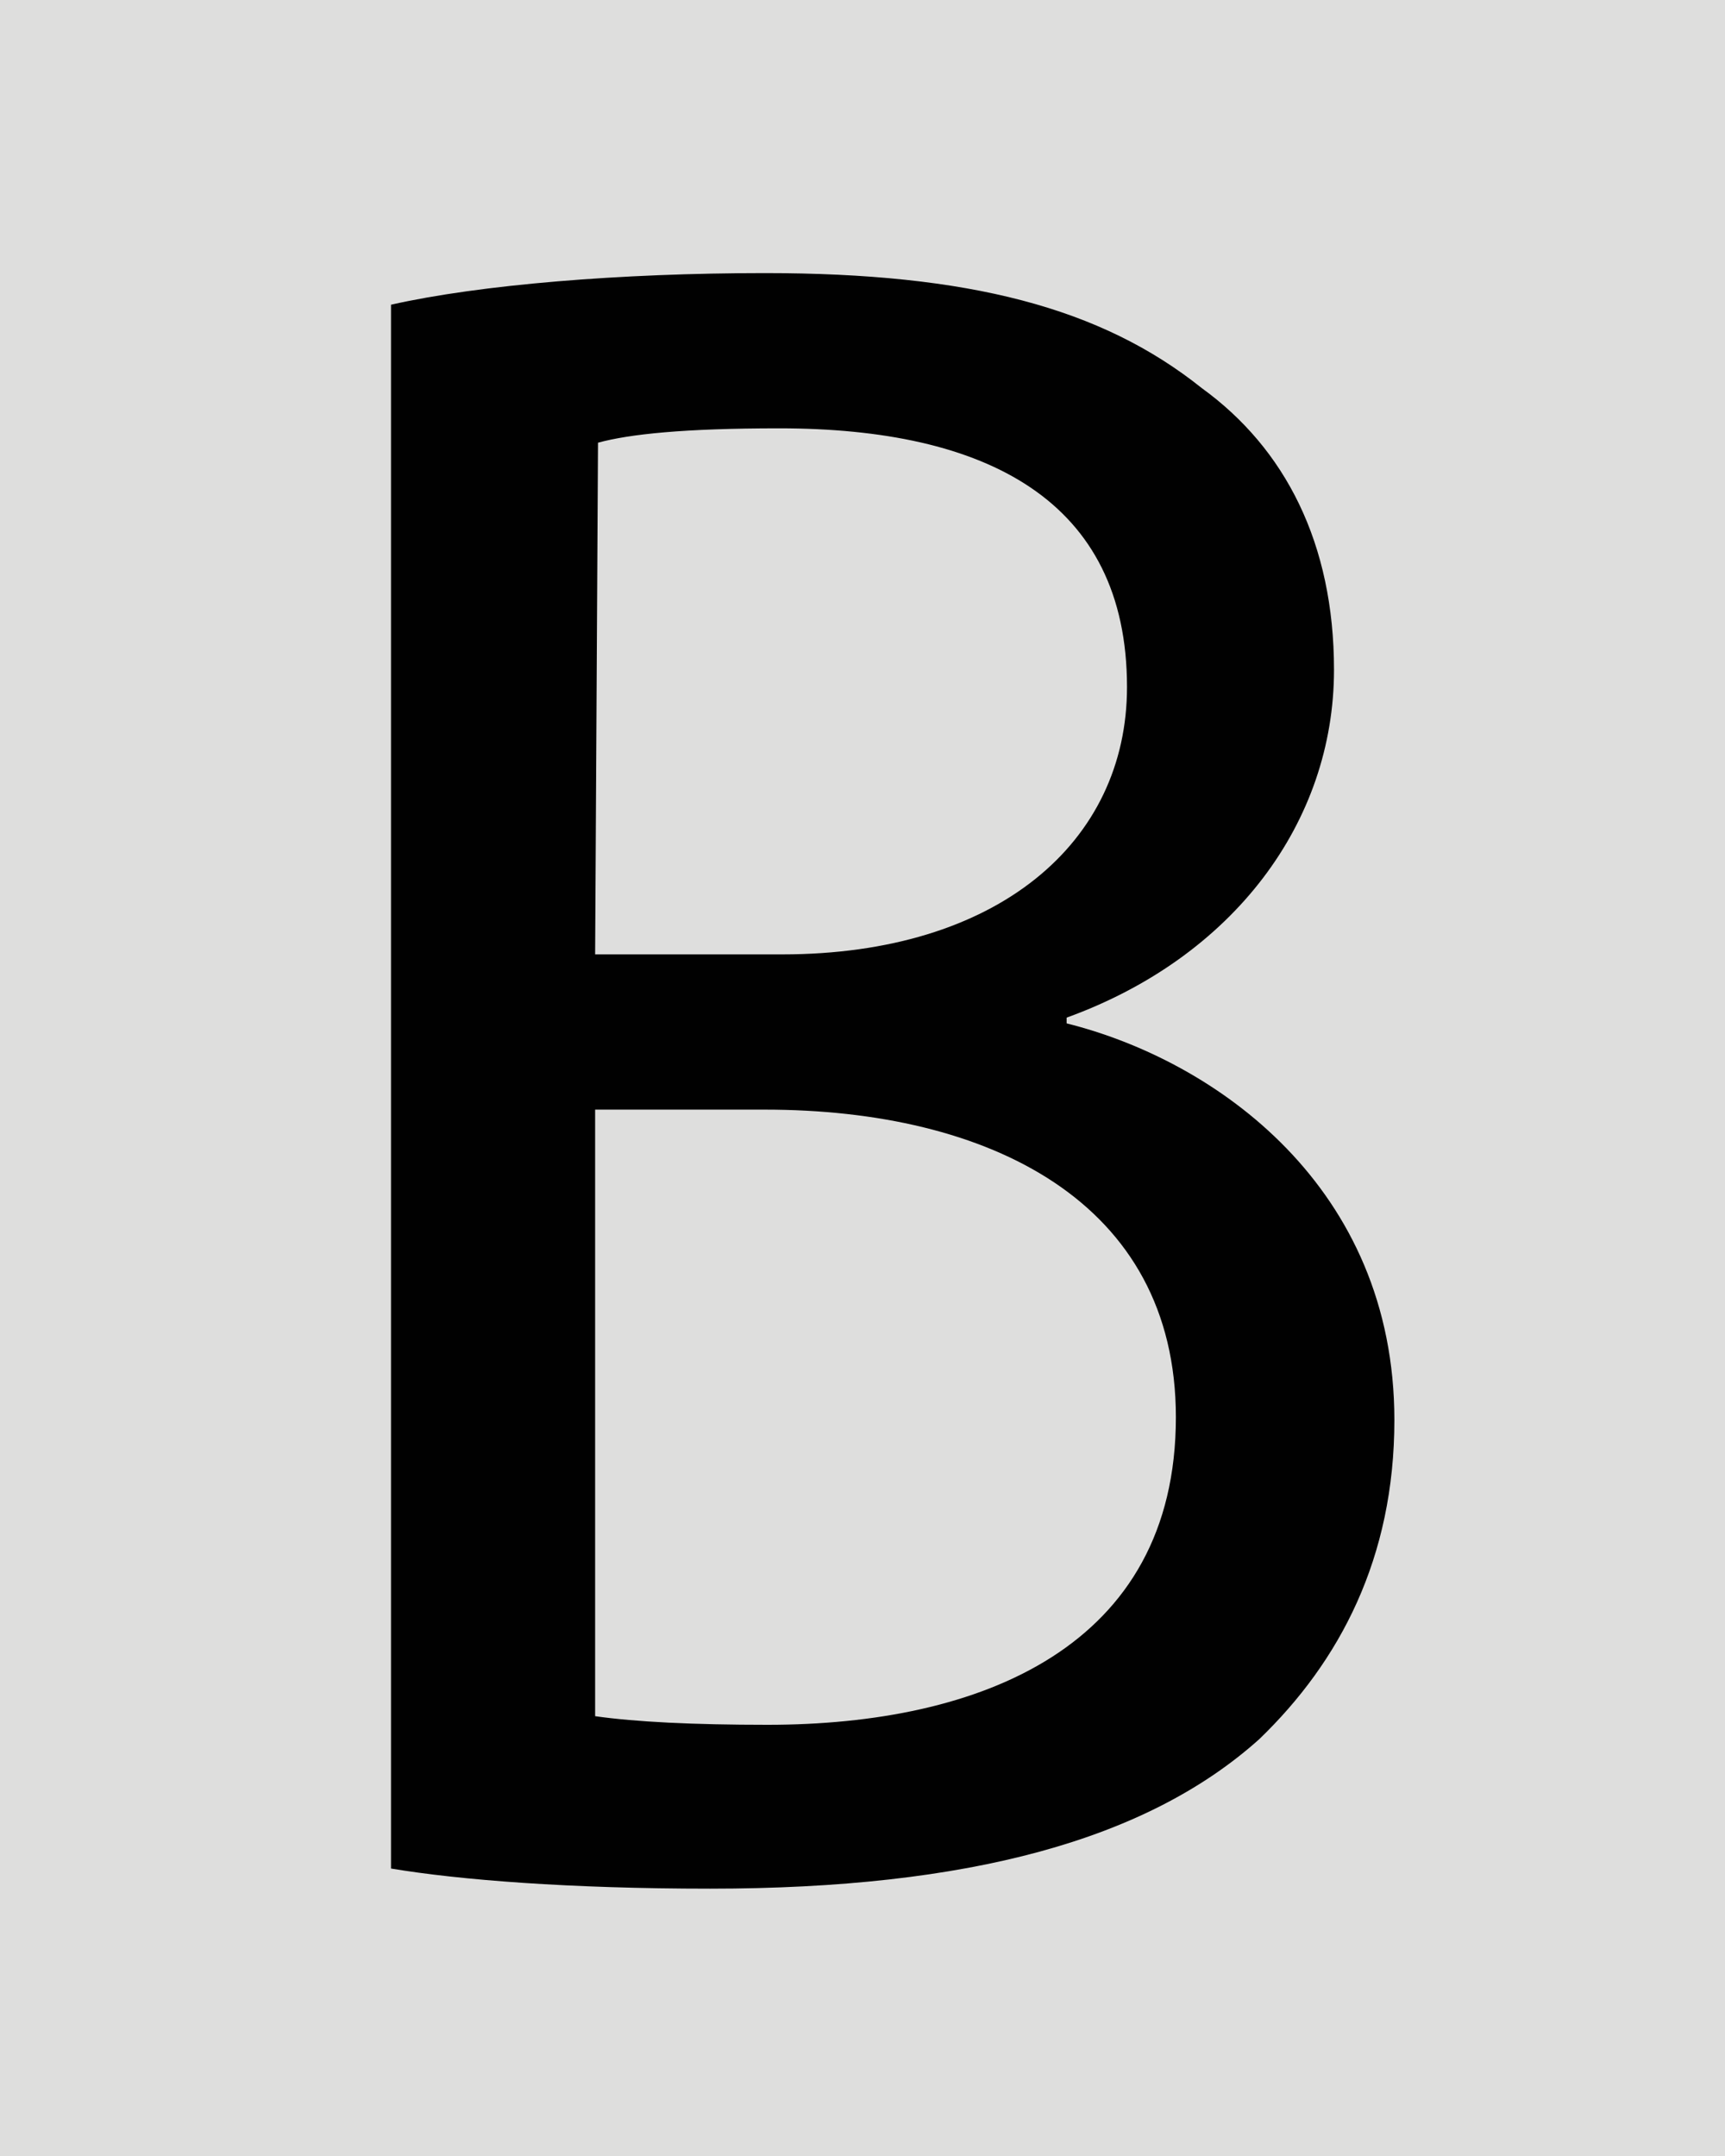 <svg xmlns="http://www.w3.org/2000/svg" viewBox="0 0 60 75" enable-background="new 0 0 60 75">
 <rect fill="#dededd" width="60" height="75"/>
 <path fill="#010101" d="m13.6 10.6c3.1-.7 8-1.1 13-1.1 7.1 0 11.7 1.2 15.2 4 2.9 2.1 4.6 5.4 4.6 9.8 0 5.3-3.5 10-9.3 12.1v.2c5.2 1.3 11.4 5.7 11.4 13.8 0 4.8-1.9 8.4-4.7 11.1-3.9 3.5-10.1 5.2-19.1 5.2-4.9 0-8.7-.3-11.1-.7 0 0 0-54.4 0-54.4m7.1 22.6h6.5c7.5 0 12-3.9 12-9.3 0-6.5-4.9-9-12.1-9-3.3 0-5.2.2-6.3.5l-.1 17.8m0 26.5c1.4.2 3.4.3 6 .3 7.4 0 14.2-2.7 14.2-10.7 0-7.5-6.5-10.7-14.3-10.7h-5.9c0 0 0 21.1 0 21.1"/>
</svg>
